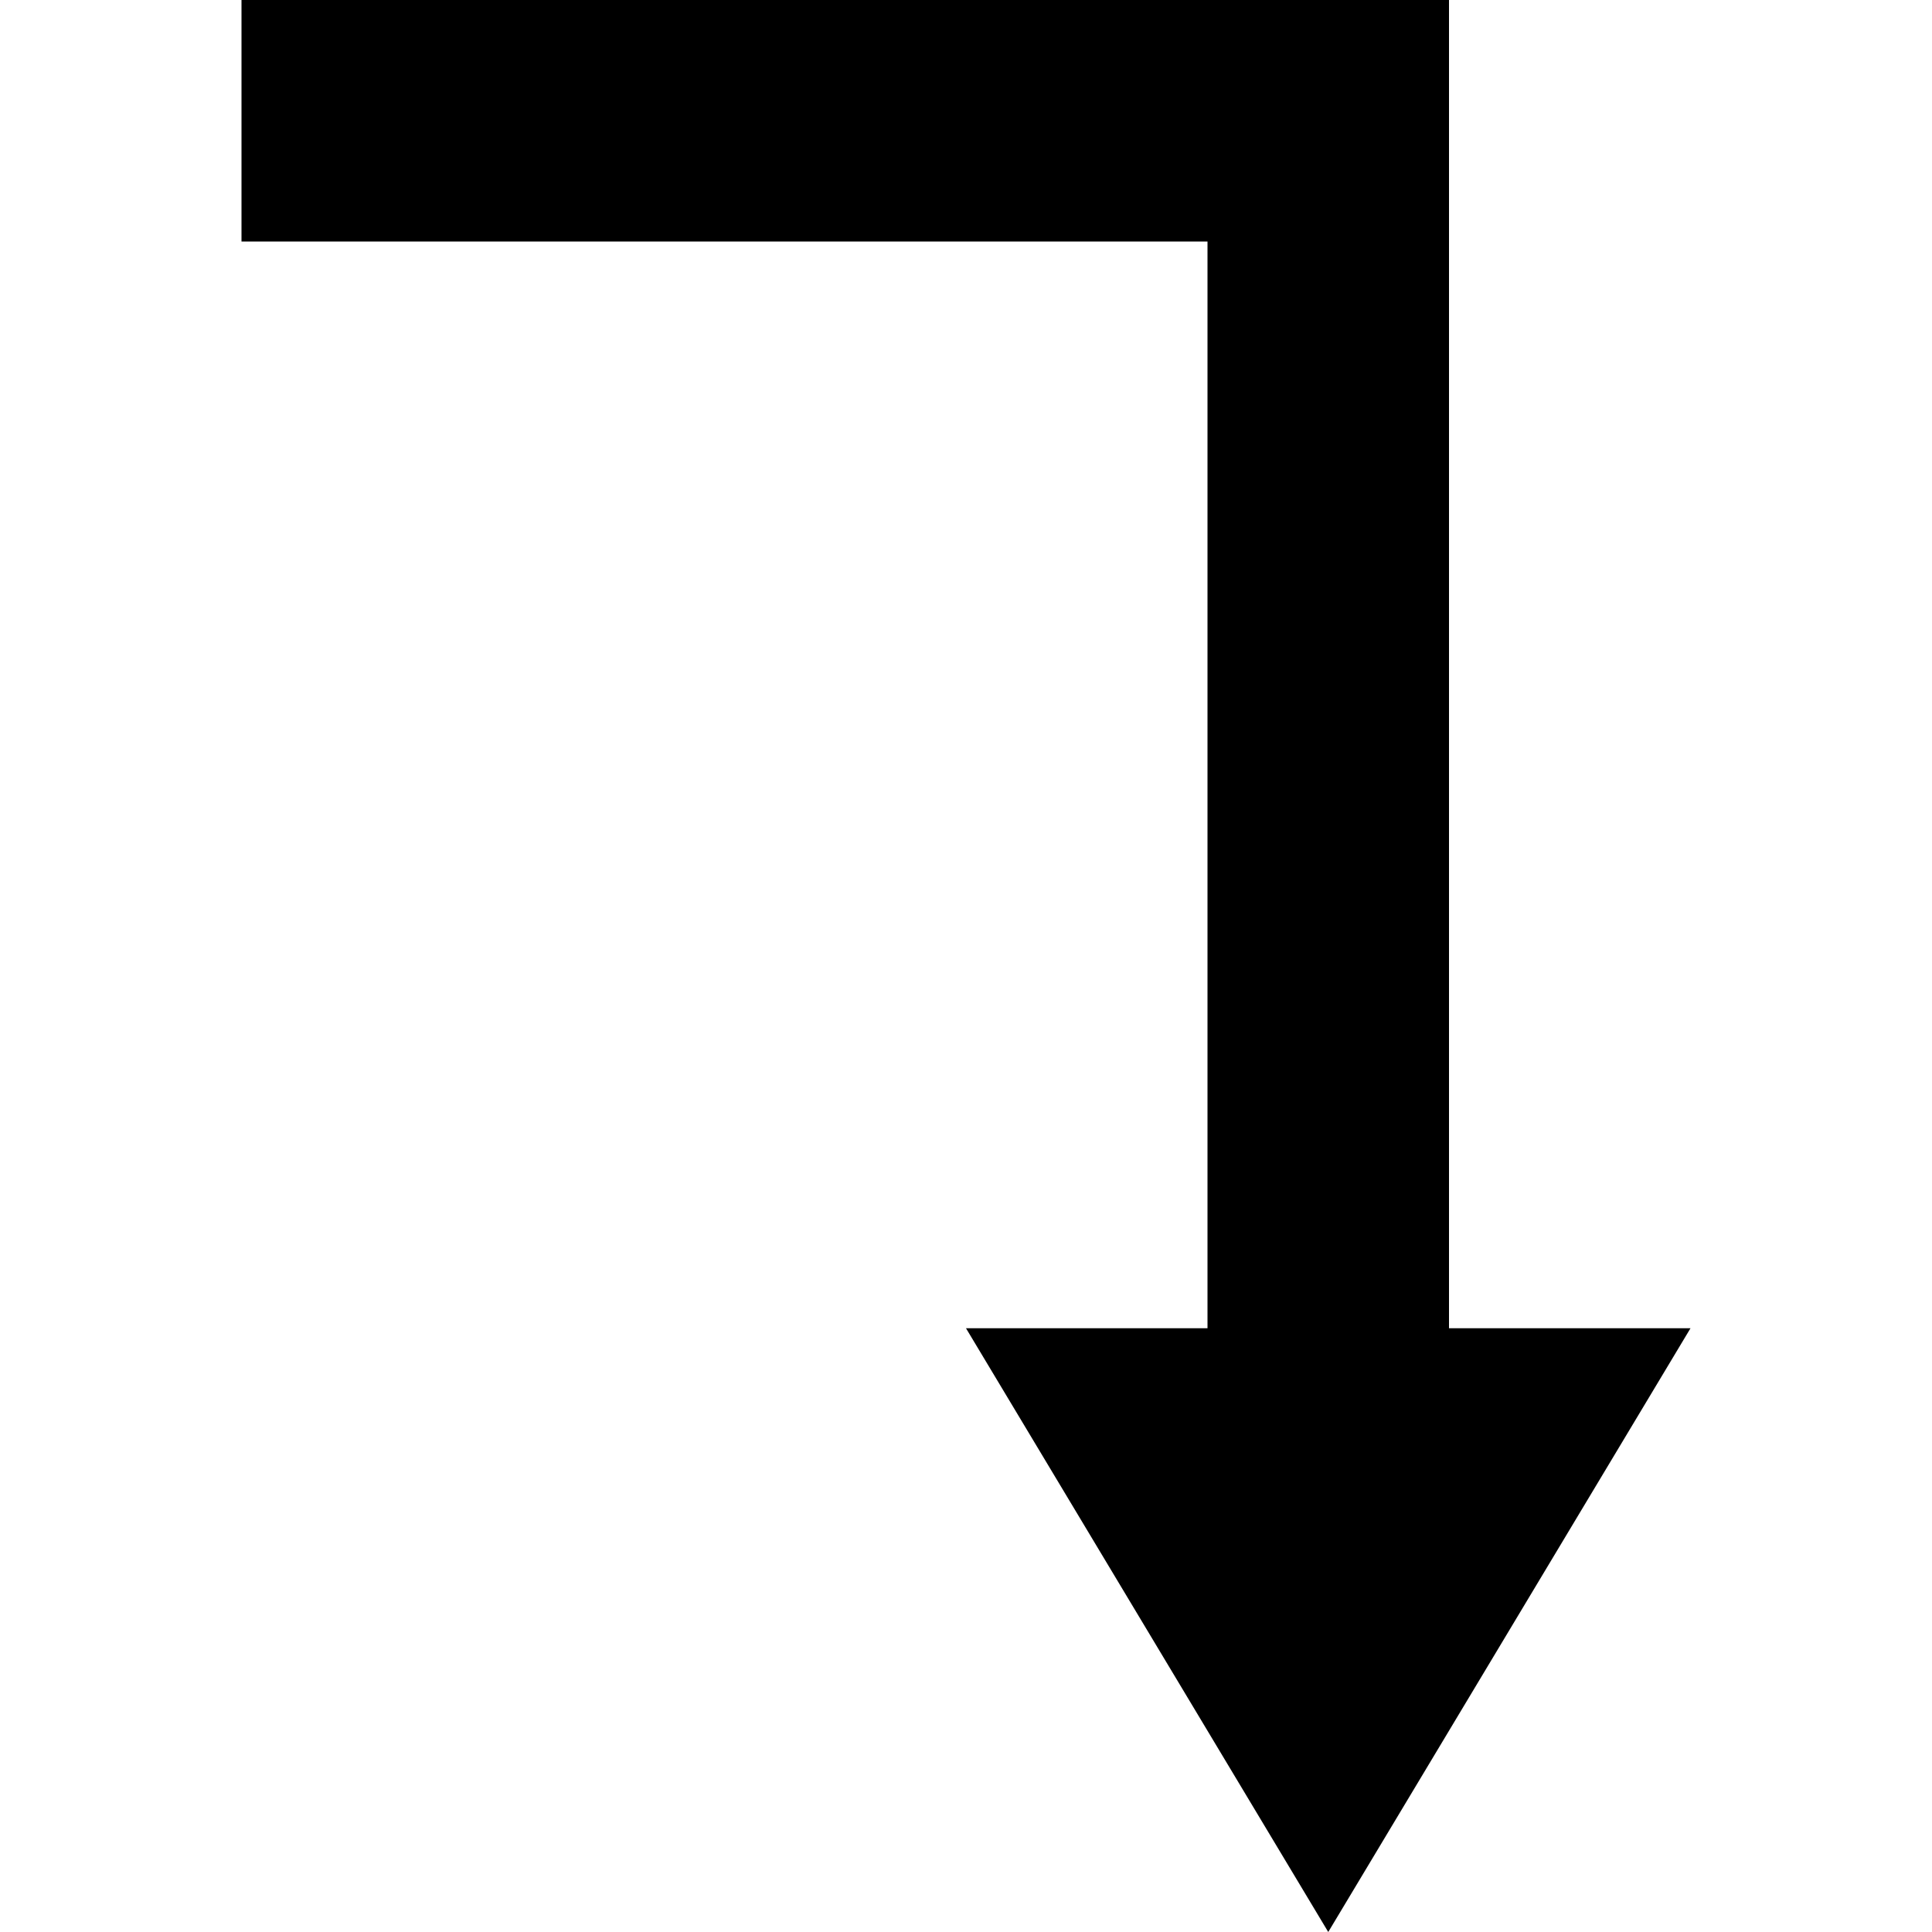 <svg xmlns="http://www.w3.org/2000/svg" version="1.1" data-icon="arrow-right-angle-left-bottom-fill-acute" width="16" height="16" data-container-transform="translate(2 0)" viewBox="0 0 16 16">
  <path d="M0 0v2h8v9h-2l3 5 3-5h-2v-11h-10z" transform="translate(2)" />
</svg>